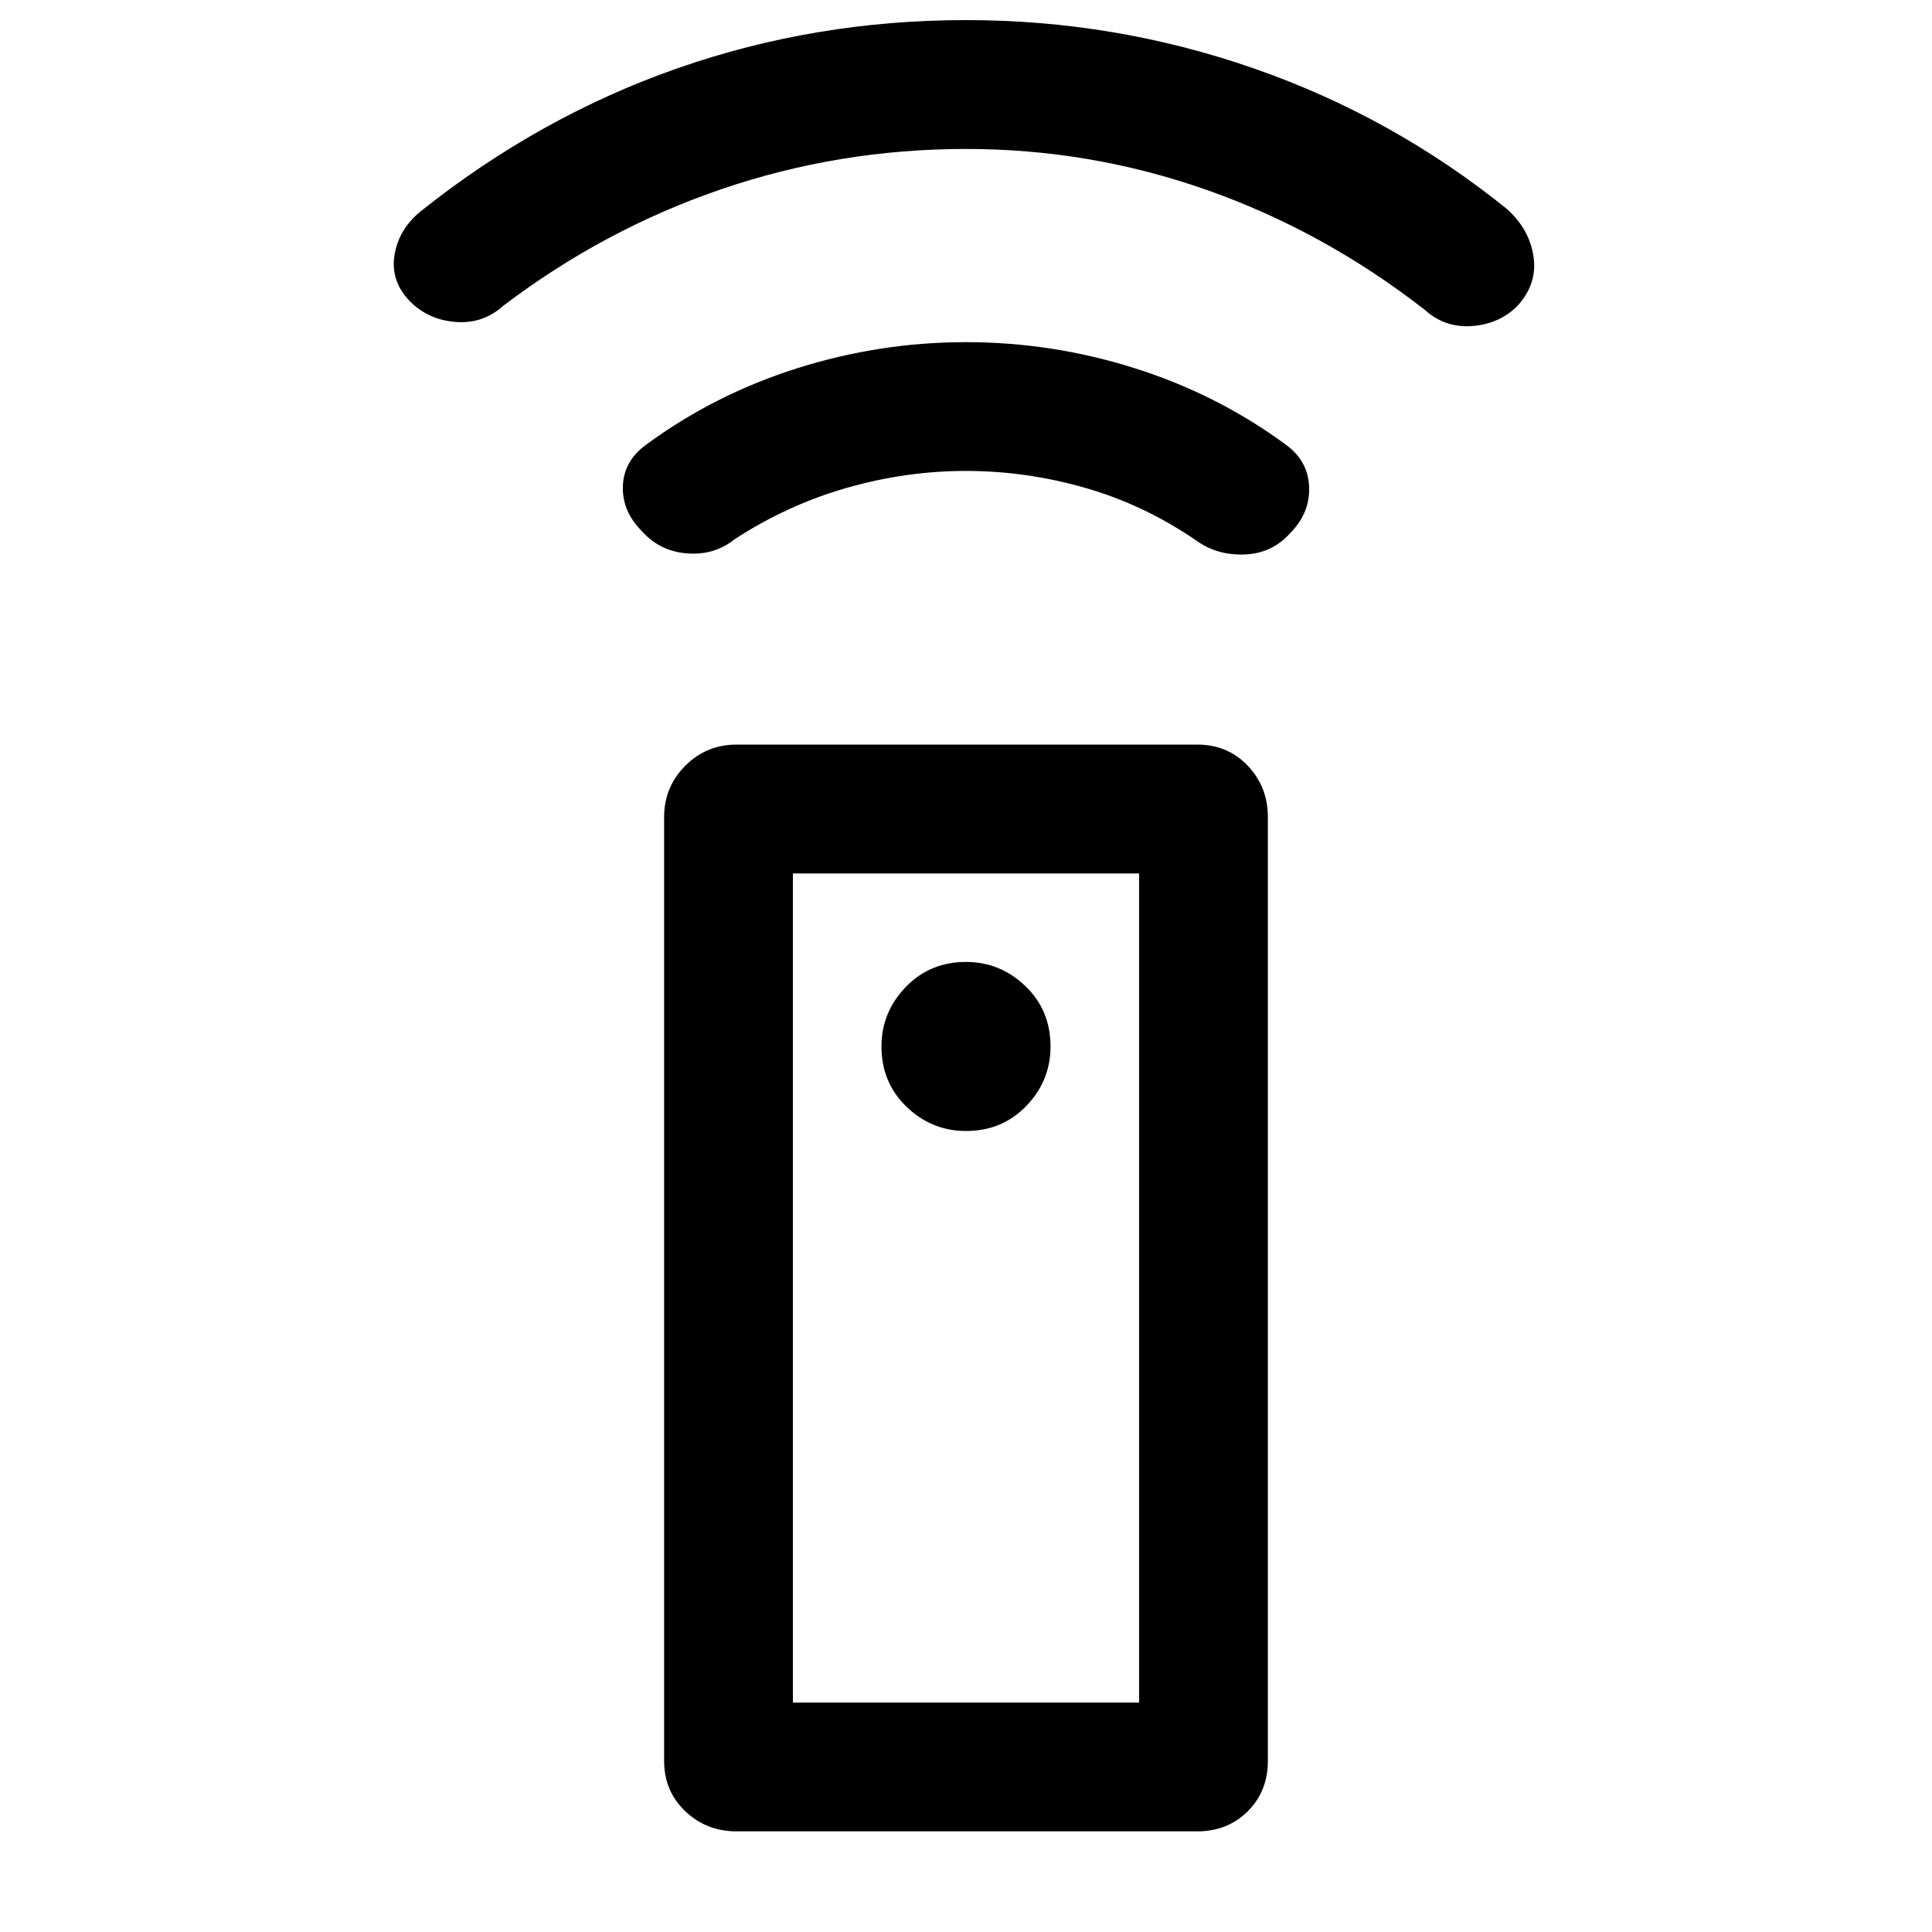 <svg xmlns="http://www.w3.org/2000/svg" height="20" width="20"><path d="M12.396 18.958H7.625Q7.312 18.958 7.094 18.75Q6.875 18.542 6.875 18.229V8.458Q6.875 8.146 7.094 7.927Q7.312 7.708 7.625 7.708H12.396Q12.708 7.708 12.917 7.927Q13.125 8.146 13.125 8.458V18.229Q13.125 18.542 12.917 18.75Q12.708 18.958 12.396 18.958ZM10 11.708Q10.375 11.708 10.625 11.448Q10.875 11.188 10.875 10.833Q10.875 10.458 10.615 10.208Q10.354 9.958 10 9.958Q9.625 9.958 9.375 10.219Q9.125 10.479 9.125 10.833Q9.125 11.208 9.385 11.458Q9.646 11.708 10 11.708ZM10 4.875Q9.375 4.875 8.76 5.052Q8.146 5.229 7.604 5.583Q7.396 5.75 7.115 5.729Q6.833 5.708 6.646 5.5Q6.438 5.292 6.448 5.031Q6.458 4.771 6.688 4.604Q7.396 4.083 8.25 3.813Q9.104 3.542 10 3.542Q10.896 3.542 11.75 3.813Q12.604 4.083 13.312 4.604Q13.542 4.771 13.552 5.042Q13.562 5.312 13.354 5.521Q13.167 5.729 12.885 5.74Q12.604 5.75 12.396 5.604Q11.854 5.229 11.24 5.052Q10.625 4.875 10 4.875ZM10 1.542Q8.688 1.542 7.469 1.958Q6.25 2.375 5.208 3.167Q5 3.354 4.719 3.333Q4.438 3.312 4.25 3.125Q4.042 2.917 4.083 2.646Q4.125 2.375 4.354 2.188Q5.583 1.208 7.01 0.708Q8.438 0.208 10 0.208Q11.542 0.208 12.979 0.708Q14.417 1.208 15.604 2.167Q15.833 2.375 15.875 2.656Q15.917 2.938 15.708 3.167Q15.521 3.354 15.24 3.375Q14.958 3.396 14.75 3.208Q13.708 2.396 12.5 1.969Q11.292 1.542 10 1.542ZM8.208 17.625H11.792V9.042H8.208ZM8.208 17.625H11.792Z"/></svg>